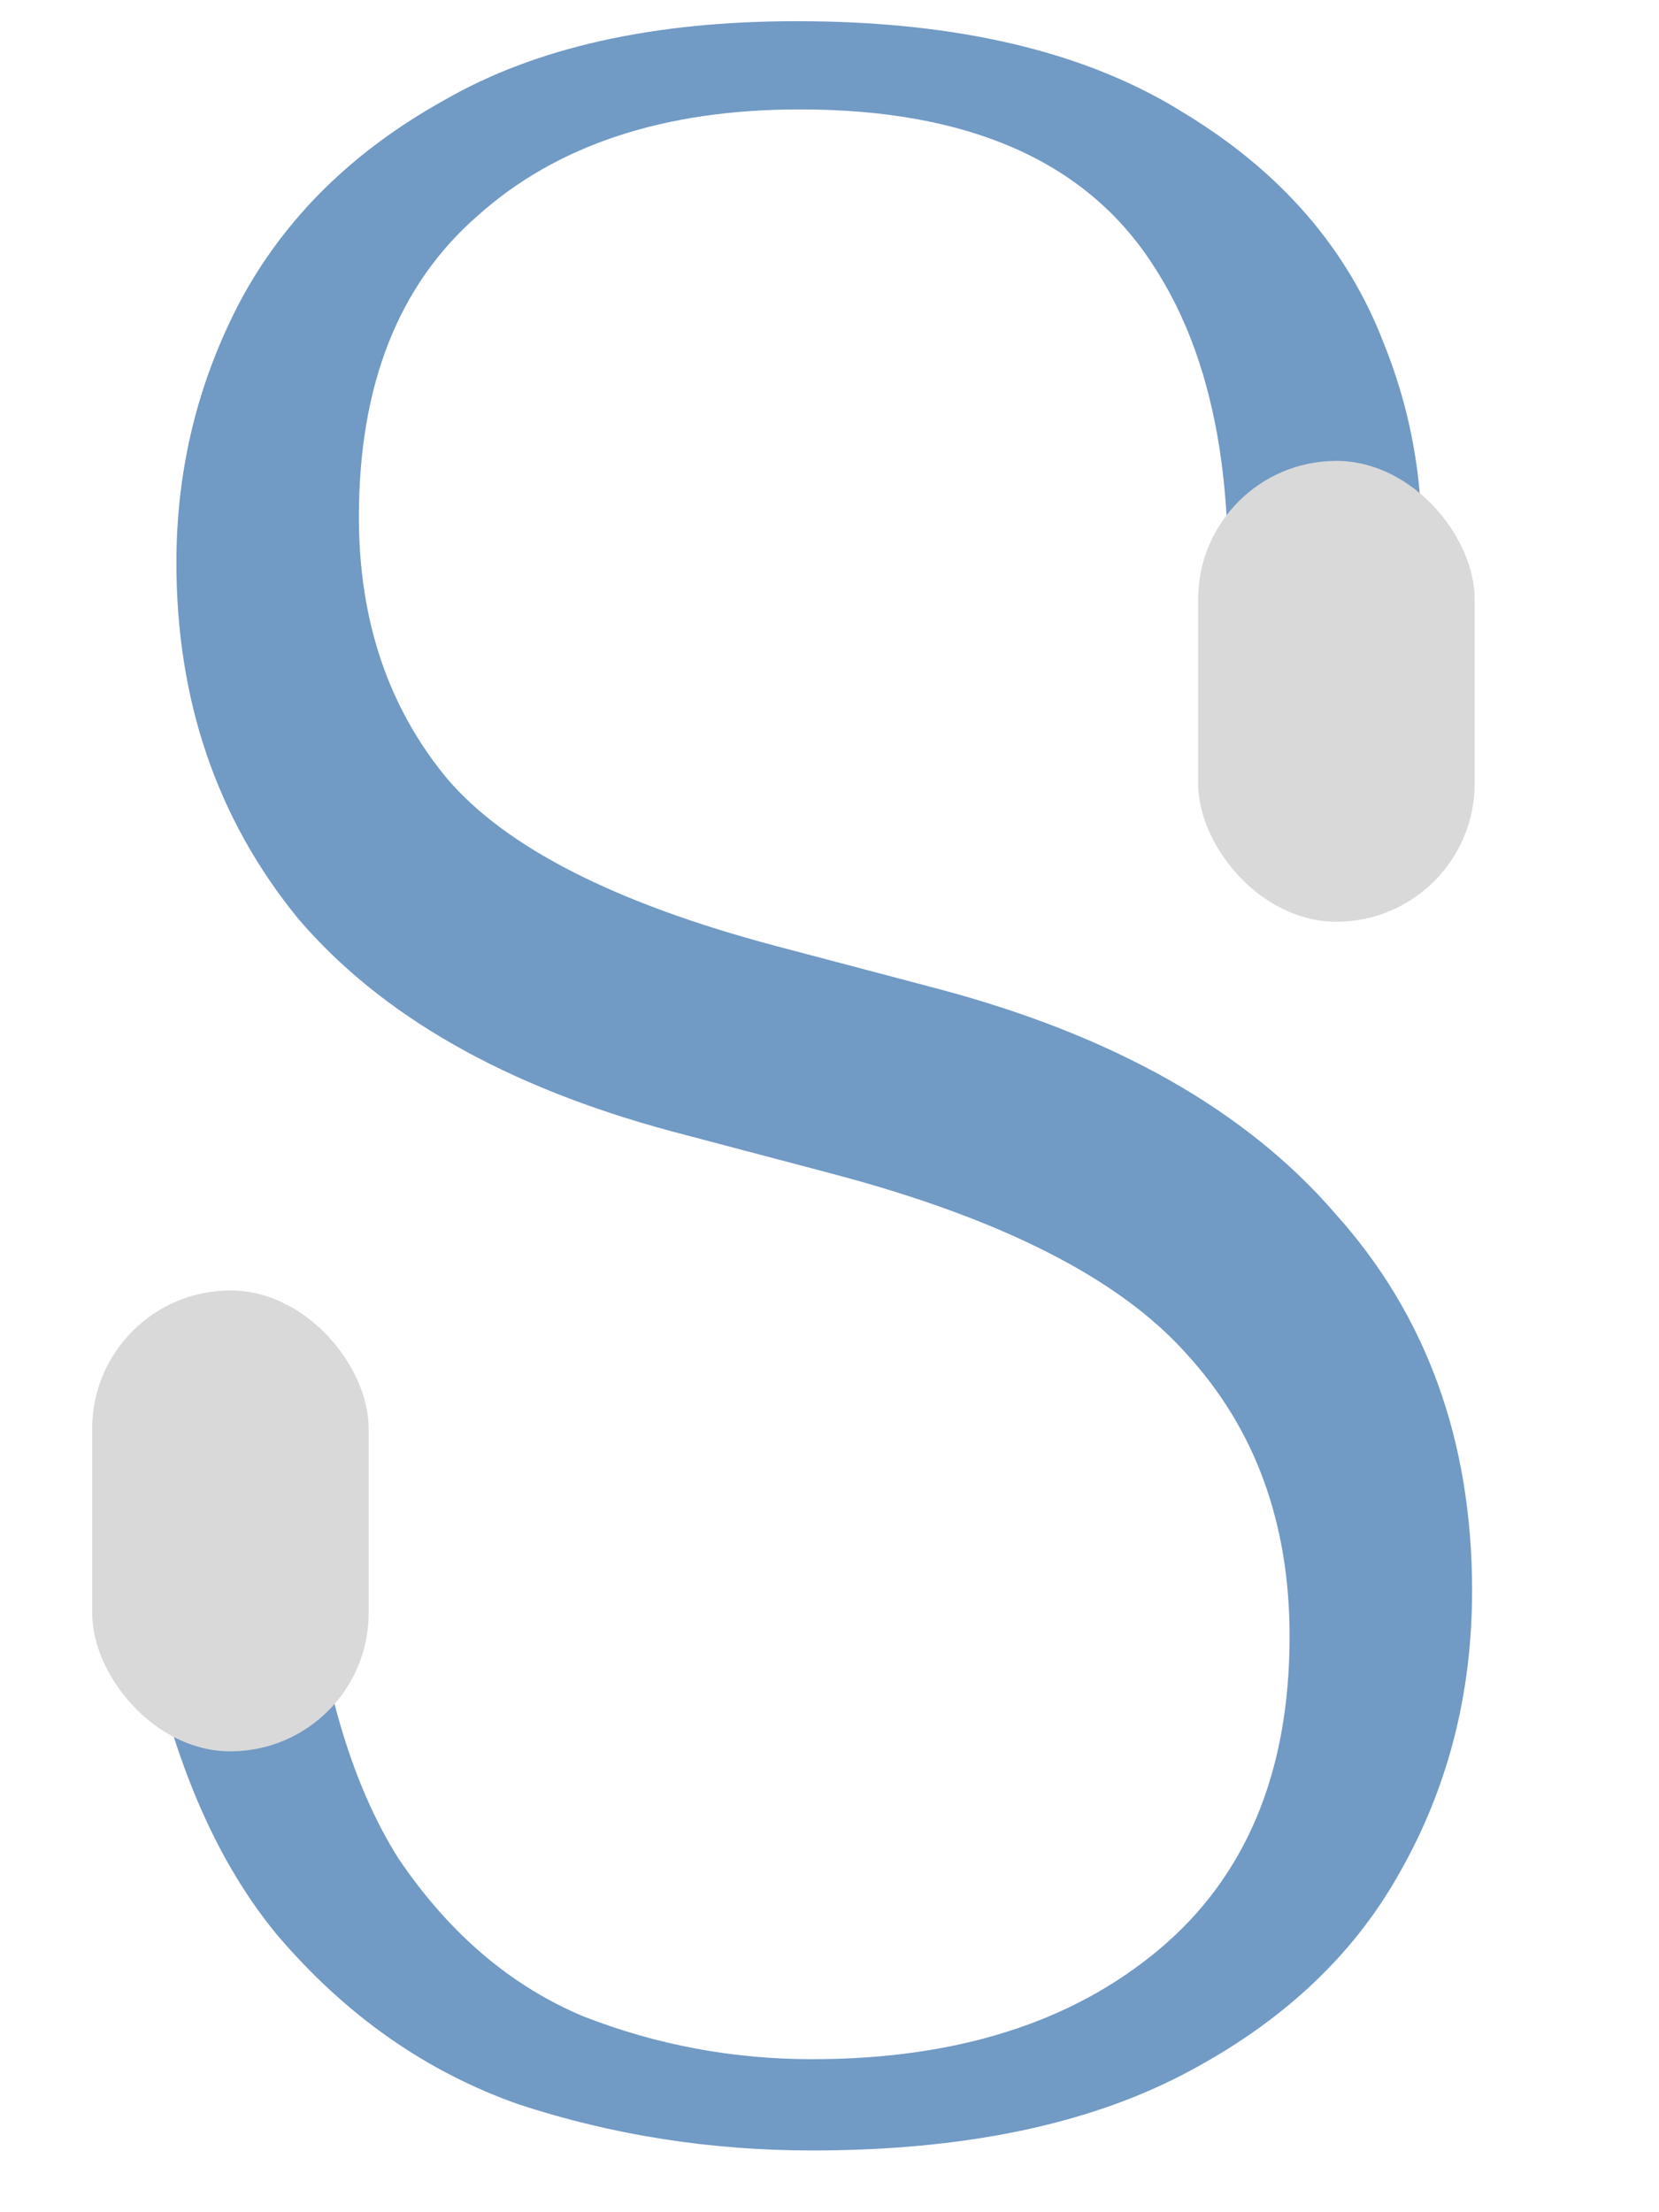 <svg width="18" height="24" viewBox="0 0 18 24" fill="none" xmlns="http://www.w3.org/2000/svg">
<path d="M8.811 22.34C10.373 22.34 11.627 21.944 12.573 21.152C13.519 20.36 13.992 19.227 13.992 17.753C13.992 16.521 13.618 15.498 12.87 14.684C12.144 13.87 10.868 13.221 9.042 12.737L7.293 12.275C5.489 11.791 4.136 11.021 3.234 9.965C2.354 8.887 1.914 7.6 1.914 6.104C1.914 5.092 2.145 4.146 2.607 3.266C3.091 2.364 3.828 1.638 4.818 1.088C5.808 0.516 7.084 0.23 8.646 0.23C10.384 0.23 11.781 0.56 12.837 1.22C13.893 1.858 14.619 2.694 15.015 3.728C15.433 4.762 15.532 5.873 15.312 7.061L13.233 7.589C13.475 5.543 13.233 3.97 12.507 2.87C11.781 1.748 10.505 1.187 8.679 1.187C7.205 1.187 6.039 1.572 5.181 2.342C4.323 3.09 3.894 4.179 3.894 5.609C3.894 6.731 4.213 7.677 4.851 8.447C5.489 9.195 6.677 9.8 8.415 10.262L10.164 10.724C12.078 11.23 13.519 12.044 14.487 13.166C15.477 14.266 15.972 15.63 15.972 17.258C15.972 18.38 15.708 19.403 15.18 20.327C14.674 21.229 13.893 21.955 12.837 22.505C11.781 23.055 10.439 23.33 8.811 23.33C7.711 23.33 6.655 23.165 5.643 22.835C4.631 22.483 3.751 21.867 3.003 20.987C2.277 20.107 1.782 18.875 1.518 17.291L3.333 16.697C3.465 18.171 3.795 19.326 4.323 20.162C4.873 20.976 5.544 21.548 6.336 21.878C7.128 22.186 7.953 22.34 8.811 22.34Z" fill="#719AC5"/>
<rect x="13" y="5" width="3" height="5" rx="1.5" fill="#D9D9D9"/>
<rect x="1" y="14" width="3" height="5" rx="1.5" fill="#D9D9D9"/>
</svg>
